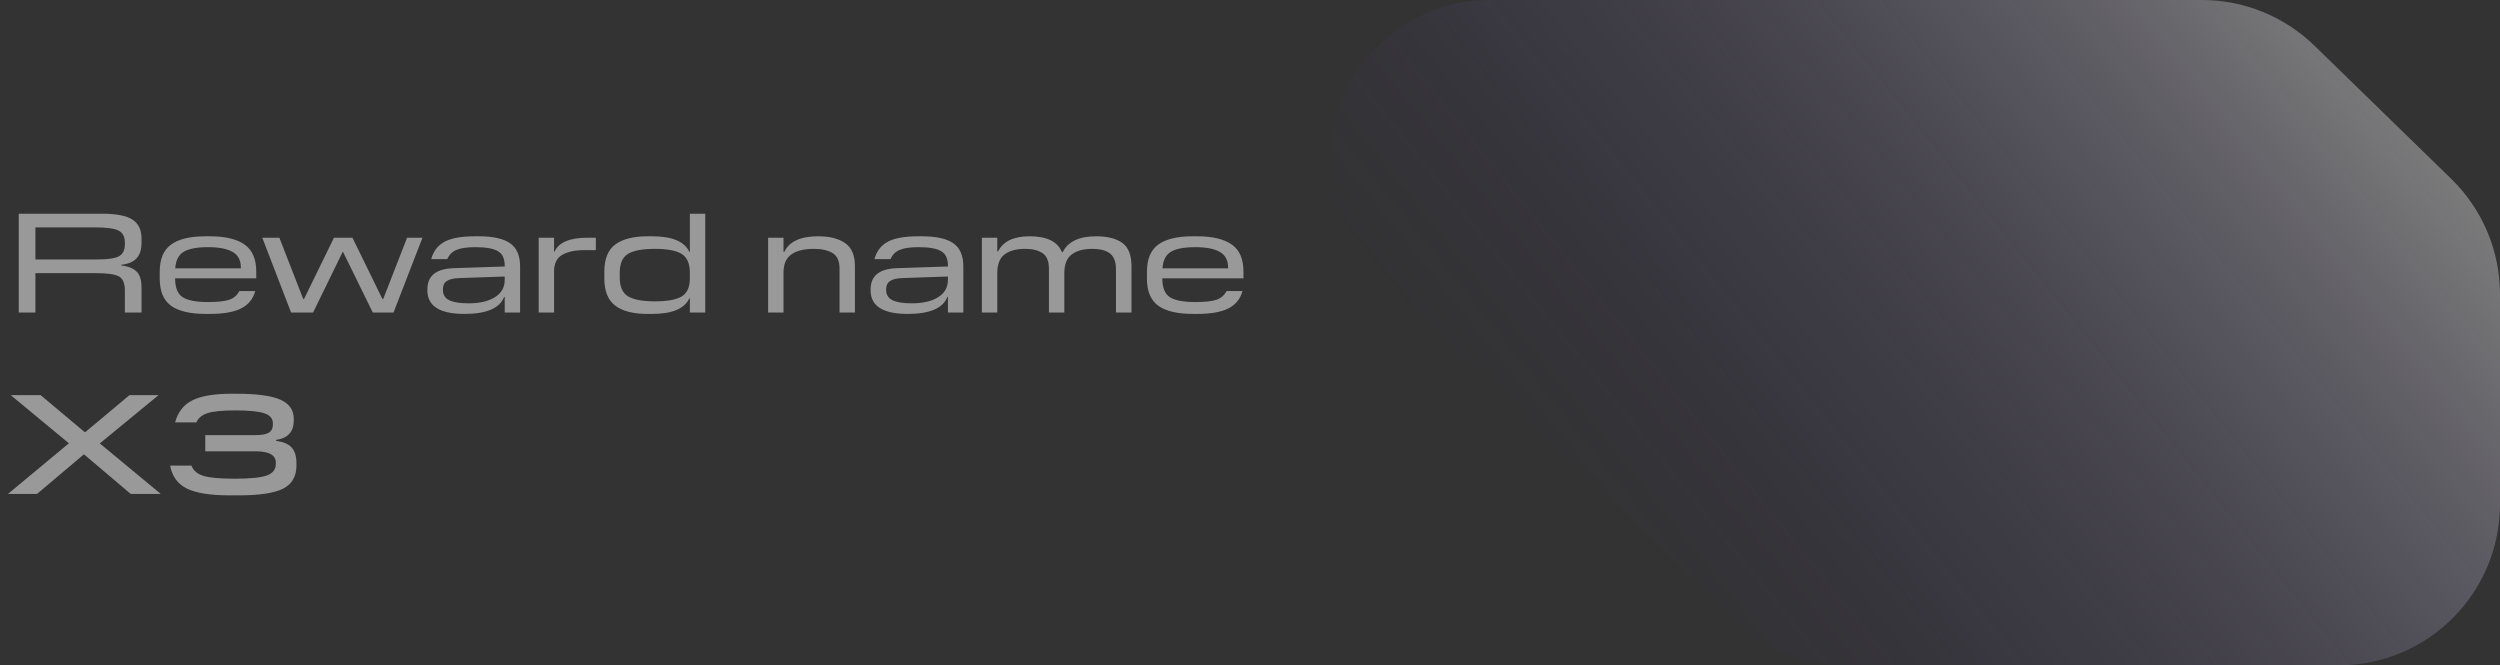 <svg width="124" height="33" viewBox="0 0 124 33" fill="none" xmlns="http://www.w3.org/2000/svg">
<rect x="0" y="0" width="124" height="33" fill="#333333" stroke="none"/>
<path opacity="0.5" d="M86.032 30.732L68.387 13.551C66.861 12.065 66 10.025 66 7.895C66 3.535 69.535 2.38076e-06 73.895 2.19017e-06L109.218 6.46122e-07C111.303 5.54992e-07 113.306 0.814 114.799 2.268L121.581 8.871C123.128 10.377 124 12.444 124 14.603L124 25C124 29.418 120.418 33 116 33L91.613 33C89.528 33 87.526 32.186 86.032 30.732Z" fill="url(#paint0_linear_2744_972)"/>
<g opacity="0.5">
<path d="M1.756 13.547V15.5H0.93V10.6H5.053C5.767 10.6 6.273 10.698 6.572 10.894C6.87 11.09 7.02 11.403 7.02 11.832V12.035C7.02 12.38 6.936 12.642 6.768 12.819C6.604 12.992 6.35 13.097 6.005 13.134V13.162C6.359 13.209 6.616 13.311 6.775 13.47C6.938 13.624 7.02 13.89 7.02 14.268V15.5H6.194V14.408C6.194 14.058 6.098 13.827 5.907 13.715C5.715 13.603 5.321 13.547 4.724 13.547H1.756ZM4.724 11.279H1.756V12.868H4.857C5.365 12.868 5.715 12.814 5.907 12.707C6.098 12.6 6.194 12.401 6.194 12.112V12.042C6.194 11.743 6.091 11.543 5.886 11.44C5.685 11.333 5.298 11.279 4.724 11.279ZM11.87 14.436H12.661C12.554 14.828 12.32 15.115 11.961 15.297C11.602 15.479 11.088 15.57 10.421 15.57H10.204C9.434 15.57 8.86 15.435 8.482 15.164C8.109 14.889 7.922 14.441 7.922 13.82V13.477C7.922 12.852 8.109 12.404 8.482 12.133C8.855 11.858 9.429 11.72 10.204 11.72H10.4C11.175 11.72 11.753 11.858 12.136 12.133C12.519 12.404 12.71 12.852 12.71 13.477V13.806H8.685C8.685 14.268 8.811 14.581 9.063 14.744C9.32 14.903 9.737 14.982 10.316 14.982C10.787 14.982 11.137 14.945 11.366 14.87C11.595 14.791 11.763 14.646 11.87 14.436ZM10.316 12.259C9.775 12.259 9.376 12.334 9.119 12.483C8.862 12.632 8.72 12.908 8.692 13.309H11.947V13.281C11.947 12.912 11.812 12.651 11.541 12.497C11.27 12.338 10.862 12.259 10.316 12.259ZM20.954 11.79L19.519 15.5H18.49L17.006 12.476L15.529 15.5H14.437L13.009 11.79H13.856L15.039 14.828H15.081L16.565 11.79H17.482L18.966 14.828H19.008L20.191 11.79H20.954ZM25.797 13.218V15.5H25.034V14.723H25.006C24.791 15.288 24.133 15.57 23.032 15.57C21.809 15.57 21.198 15.18 21.198 14.401V14.352C21.198 13.68 21.631 13.33 22.5 13.302L25.034 13.218V13.183C25.034 12.824 24.919 12.581 24.691 12.455C24.466 12.324 24.098 12.259 23.584 12.259C23.174 12.259 22.861 12.303 22.646 12.392C22.436 12.476 22.282 12.63 22.184 12.854H21.387C21.494 12.462 21.713 12.175 22.044 11.993C22.381 11.811 22.887 11.72 23.564 11.72H23.738C24.457 11.72 24.98 11.837 25.306 12.07C25.633 12.299 25.797 12.681 25.797 13.218ZM21.968 14.345V14.373C21.968 14.616 22.073 14.788 22.282 14.891C22.492 14.994 22.812 15.045 23.241 15.045C23.788 15.045 24.221 14.945 24.544 14.744C24.87 14.543 25.034 14.254 25.034 13.876V13.715L22.787 13.792C22.502 13.801 22.294 13.85 22.163 13.939C22.033 14.023 21.968 14.158 21.968 14.345ZM29.147 11.79H29.553V12.406H28.986C28.519 12.406 28.15 12.485 27.88 12.644C27.614 12.798 27.481 13.076 27.481 13.477V15.5H26.718V11.79H27.481V12.476H27.509C27.719 12.019 28.265 11.79 29.147 11.79ZM34.98 10.6V15.5H34.217V14.8H34.189C33.951 15.313 33.337 15.57 32.348 15.57H32.11C31.405 15.57 30.873 15.432 30.514 15.157C30.154 14.882 29.975 14.436 29.975 13.82V13.477C29.975 12.838 30.159 12.385 30.528 12.119C30.896 11.853 31.424 11.72 32.11 11.72H32.348C33.337 11.72 33.951 11.977 34.189 12.49H34.217V10.6H34.98ZM32.481 14.947C33.092 14.947 33.533 14.868 33.804 14.709C34.079 14.546 34.217 14.247 34.217 13.813V13.54C34.217 13.078 34.081 12.763 33.811 12.595C33.54 12.427 33.097 12.343 32.481 12.343C31.865 12.343 31.419 12.427 31.144 12.595C30.873 12.763 30.738 13.078 30.738 13.54V13.75C30.738 14.212 30.873 14.527 31.144 14.695C31.419 14.863 31.865 14.947 32.481 14.947ZM42.404 13.204V15.5H41.642V13.337C41.642 12.954 41.527 12.693 41.298 12.553C41.07 12.413 40.76 12.343 40.367 12.343C39.887 12.343 39.516 12.434 39.255 12.616C38.993 12.798 38.862 13.099 38.862 13.519V15.5H38.099V11.79H38.862V12.49H38.904C39.147 11.977 39.707 11.72 40.584 11.72C41.149 11.72 41.593 11.832 41.914 12.056C42.241 12.275 42.404 12.658 42.404 13.204ZM47.781 13.218V15.5H47.018V14.723H46.99C46.775 15.288 46.117 15.57 45.016 15.57C43.793 15.57 43.182 15.18 43.182 14.401V14.352C43.182 13.68 43.616 13.33 44.484 13.302L47.018 13.218V13.183C47.018 12.824 46.904 12.581 46.675 12.455C46.451 12.324 46.082 12.259 45.569 12.259C45.158 12.259 44.846 12.303 44.631 12.392C44.421 12.476 44.267 12.63 44.169 12.854H43.371C43.478 12.462 43.697 12.175 44.029 11.993C44.365 11.811 44.871 11.72 45.548 11.72H45.723C46.441 11.72 46.964 11.837 47.291 12.07C47.617 12.299 47.781 12.681 47.781 13.218ZM43.952 14.345V14.373C43.952 14.616 44.057 14.788 44.267 14.891C44.477 14.994 44.797 15.045 45.226 15.045C45.772 15.045 46.206 14.945 46.528 14.744C46.855 14.543 47.018 14.254 47.018 13.876V13.715L44.771 13.792C44.486 13.801 44.279 13.85 44.148 13.939C44.017 14.023 43.952 14.158 43.952 14.345ZM56.122 13.204V15.5H55.352V13.337C55.352 13.136 55.319 12.968 55.254 12.833C55.193 12.693 55.105 12.59 54.988 12.525C54.871 12.455 54.748 12.408 54.617 12.385C54.491 12.357 54.346 12.343 54.183 12.343C53.74 12.343 53.397 12.436 53.154 12.623C52.911 12.805 52.79 13.115 52.79 13.554V15.5H52.027V13.337C52.027 12.954 51.92 12.693 51.705 12.553C51.495 12.413 51.21 12.343 50.851 12.343C50.408 12.343 50.065 12.436 49.822 12.623C49.584 12.805 49.465 13.115 49.465 13.554V15.5H48.702V11.79H49.465V12.469H49.507C49.754 11.97 50.277 11.72 51.075 11.72C51.924 11.72 52.456 11.981 52.671 12.504H52.713C52.974 11.981 53.527 11.72 54.372 11.72C54.932 11.72 55.364 11.83 55.667 12.049C55.97 12.268 56.122 12.653 56.122 13.204ZM60.836 14.436H61.627C61.52 14.828 61.286 15.115 60.927 15.297C60.568 15.479 60.054 15.57 59.387 15.57H59.17C58.4 15.57 57.826 15.435 57.448 15.164C57.075 14.889 56.888 14.441 56.888 13.82V13.477C56.888 12.852 57.075 12.404 57.448 12.133C57.821 11.858 58.395 11.72 59.17 11.72H59.366C60.141 11.72 60.719 11.858 61.102 12.133C61.485 12.404 61.676 12.852 61.676 13.477V13.806H57.651C57.651 14.268 57.777 14.581 58.029 14.744C58.286 14.903 58.703 14.982 59.282 14.982C59.753 14.982 60.103 14.945 60.332 14.87C60.561 14.791 60.729 14.646 60.836 14.436ZM59.282 12.259C58.741 12.259 58.342 12.334 58.085 12.483C57.828 12.632 57.686 12.908 57.658 13.309H60.913V13.281C60.913 12.912 60.778 12.651 60.507 12.497C60.236 12.338 59.828 12.259 59.282 12.259Z" fill="white"/>
<path d="M4.951 21.994L7.975 24.5H6.484L4.181 22.547H4.146L1.836 24.5H0.394L3.418 21.987L0.534 19.6H2.018L4.202 21.434H4.23L6.421 19.6H7.863L4.951 21.994ZM11.82 24.57H11.4C10.429 24.57 9.715 24.456 9.258 24.227C8.805 23.998 8.532 23.62 8.439 23.093H9.496C9.589 23.34 9.787 23.511 10.091 23.604C10.394 23.697 10.907 23.744 11.631 23.744C12.405 23.744 12.94 23.69 13.234 23.583C13.532 23.476 13.682 23.284 13.682 23.009V22.953C13.682 22.575 13.35 22.386 12.688 22.386H10.182V21.581H12.681C12.979 21.581 13.196 21.541 13.332 21.462C13.467 21.378 13.535 21.245 13.535 21.063V21C13.535 20.762 13.397 20.596 13.122 20.503C12.846 20.405 12.361 20.356 11.666 20.356C11.036 20.356 10.581 20.4 10.301 20.489C10.021 20.578 9.834 20.732 9.741 20.951H8.684C8.824 20.438 9.108 20.074 9.538 19.859C9.967 19.64 10.616 19.53 11.484 19.53H11.75C12.744 19.53 13.462 19.628 13.906 19.824C14.349 20.02 14.571 20.337 14.571 20.776V20.853C14.571 21.413 14.279 21.735 13.696 21.819V21.868C14.055 21.915 14.312 22.024 14.466 22.197C14.624 22.37 14.704 22.633 14.704 22.988V23.086C14.704 23.627 14.484 24.01 14.046 24.234C13.612 24.458 12.87 24.57 11.82 24.57Z" fill="white"/>
</g>
<defs>
<linearGradient id="paint0_linear_2744_972" x1="118.288" y1="3.568" x2="82.278" y2="32.478" gradientUnits="userSpaceOnUse">
<stop stop-color="white" stop-opacity="0.72"/>
<stop offset="1" stop-color="#311784" stop-opacity="0"/>
</linearGradient>
</defs>
</svg>
